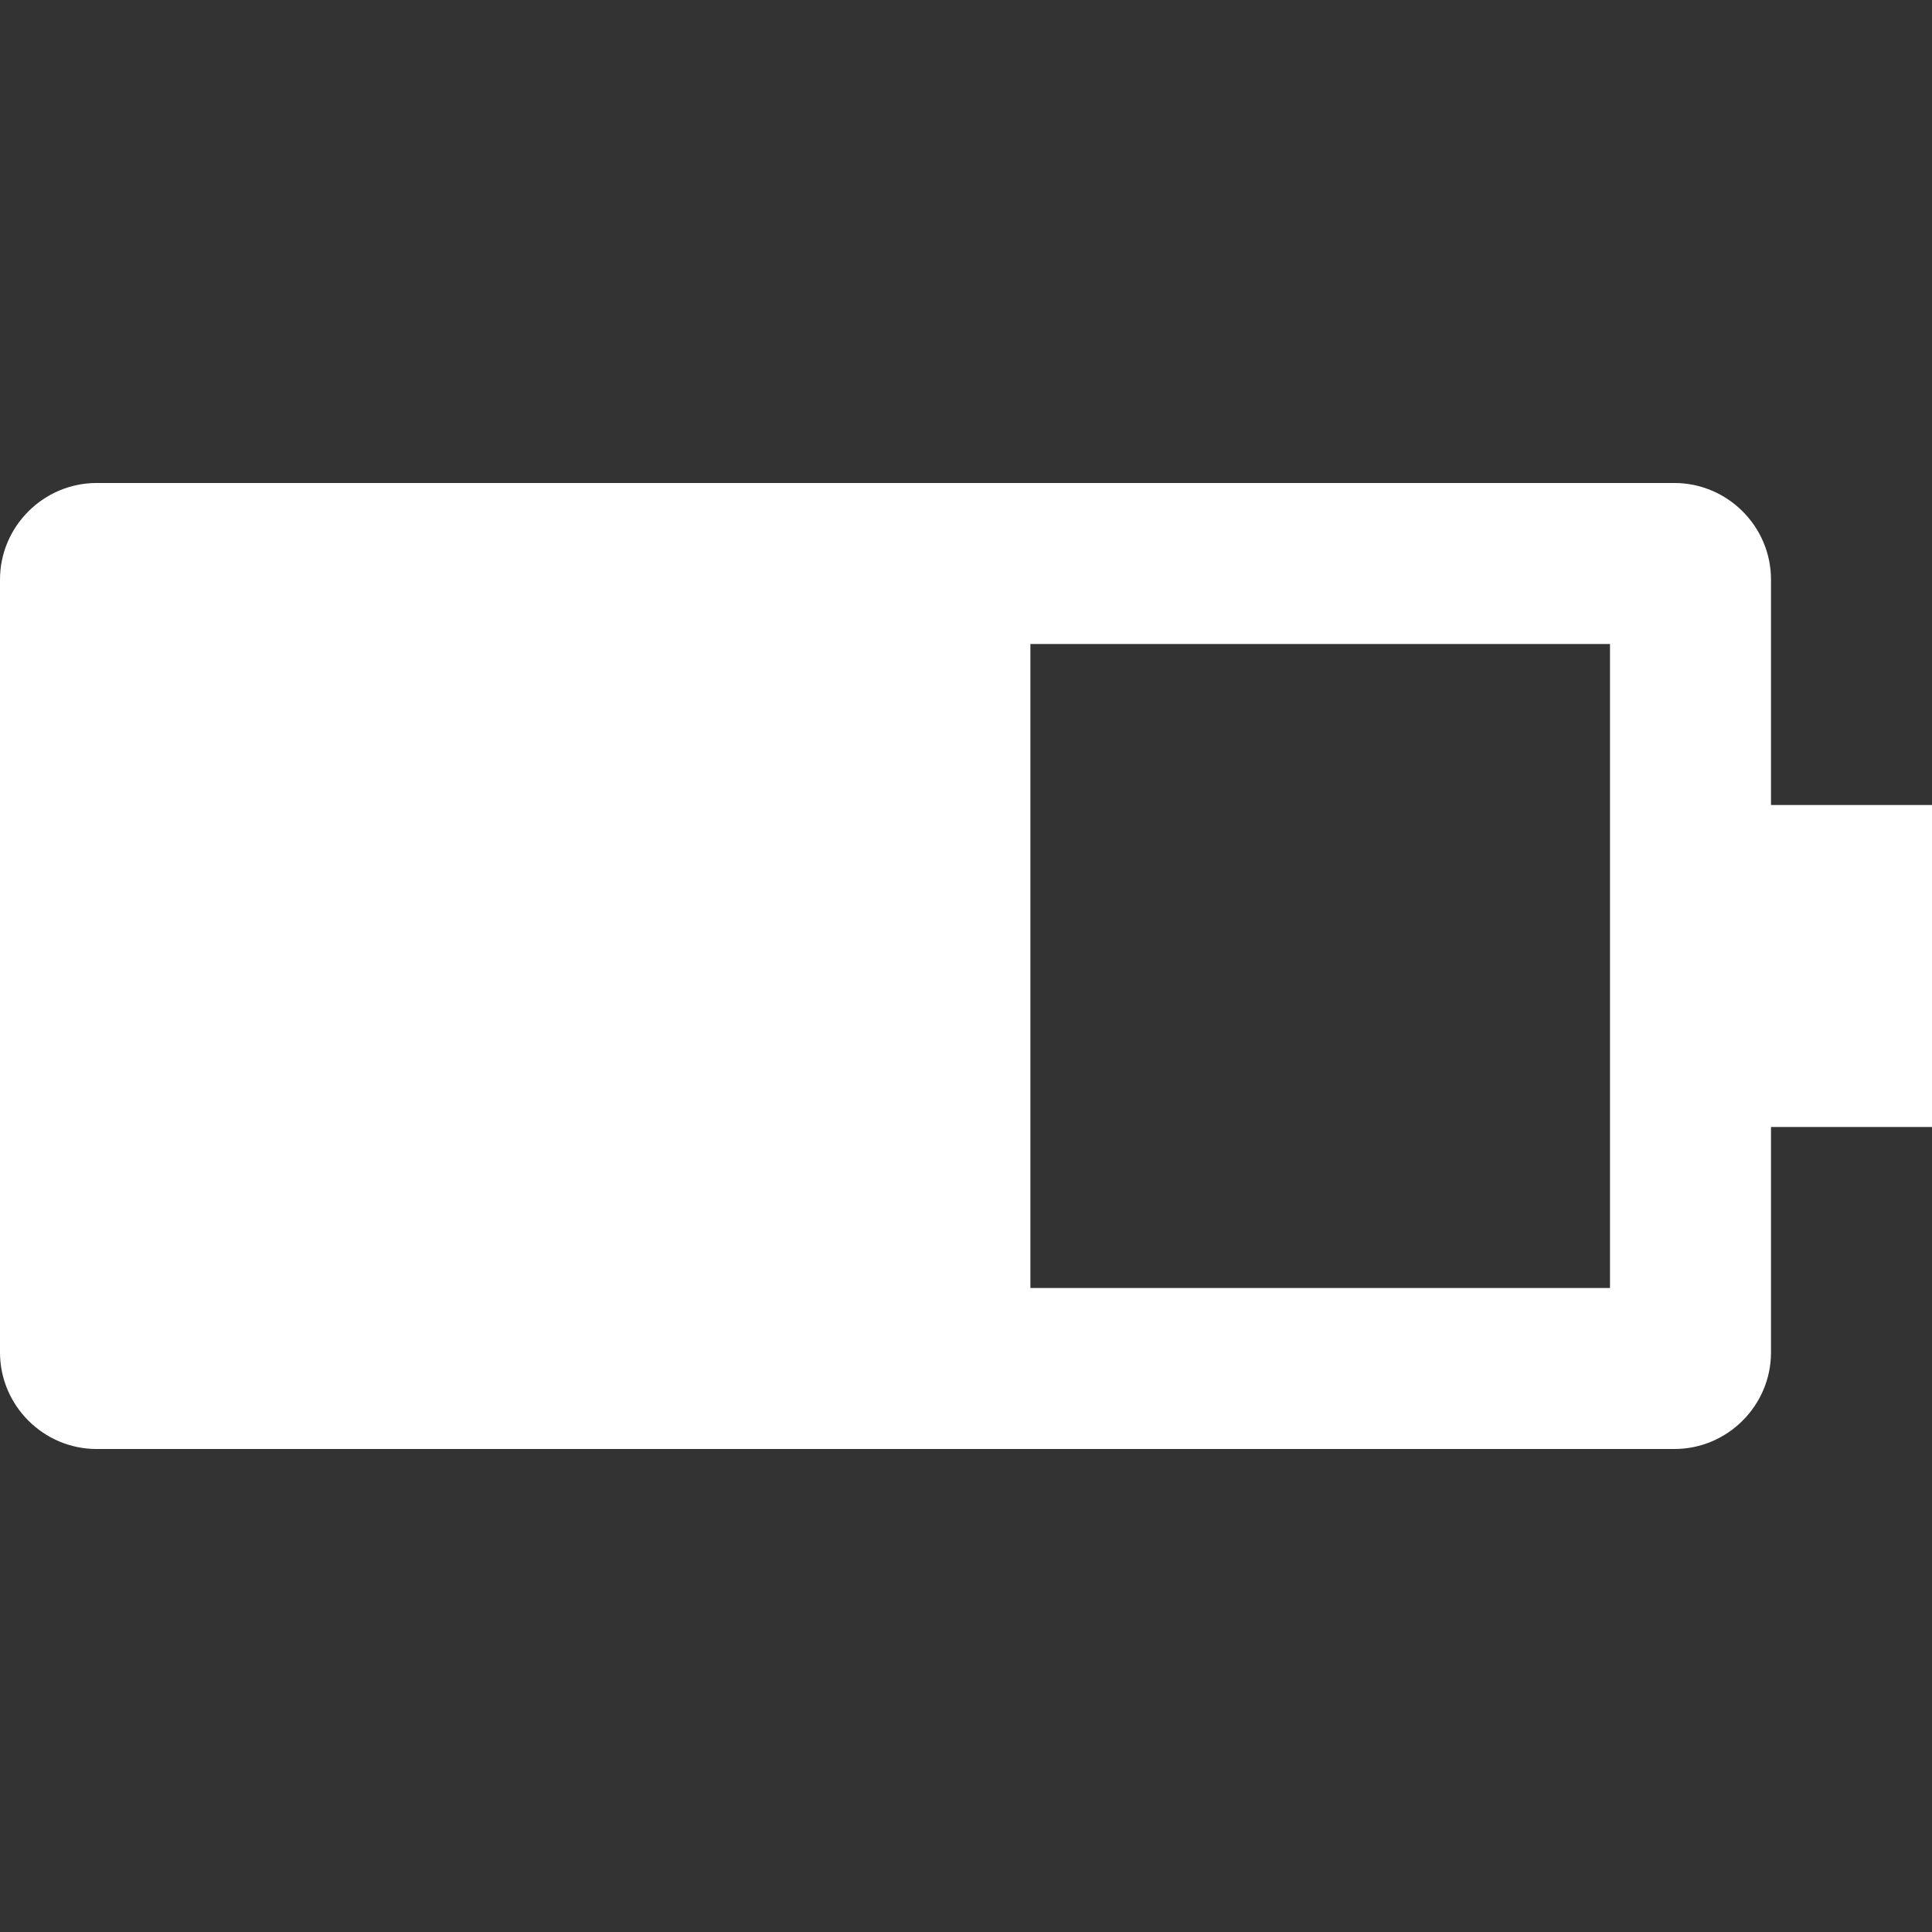 <svg width="24" height="24" viewBox="0 0 24 24" fill="none" xmlns="http://www.w3.org/2000/svg">
<rect x="0" y="0" width="24" height="24" fill="#333333" stroke="none"/>
<path fill-rule="evenodd" clip-rule="evenodd" d="M20.8 18H1.2C0.54 18 0 17.46 0 16.8V7.2C0 6.54 0.54 6 1.2 6H20.8C21.46 6 22 6.54 22 7.2V10H24V14H22V16.8C22 17.46 21.46 18 20.8 18ZM20 8H12.8V16H20V8Z" fill="white"/>
</svg>
